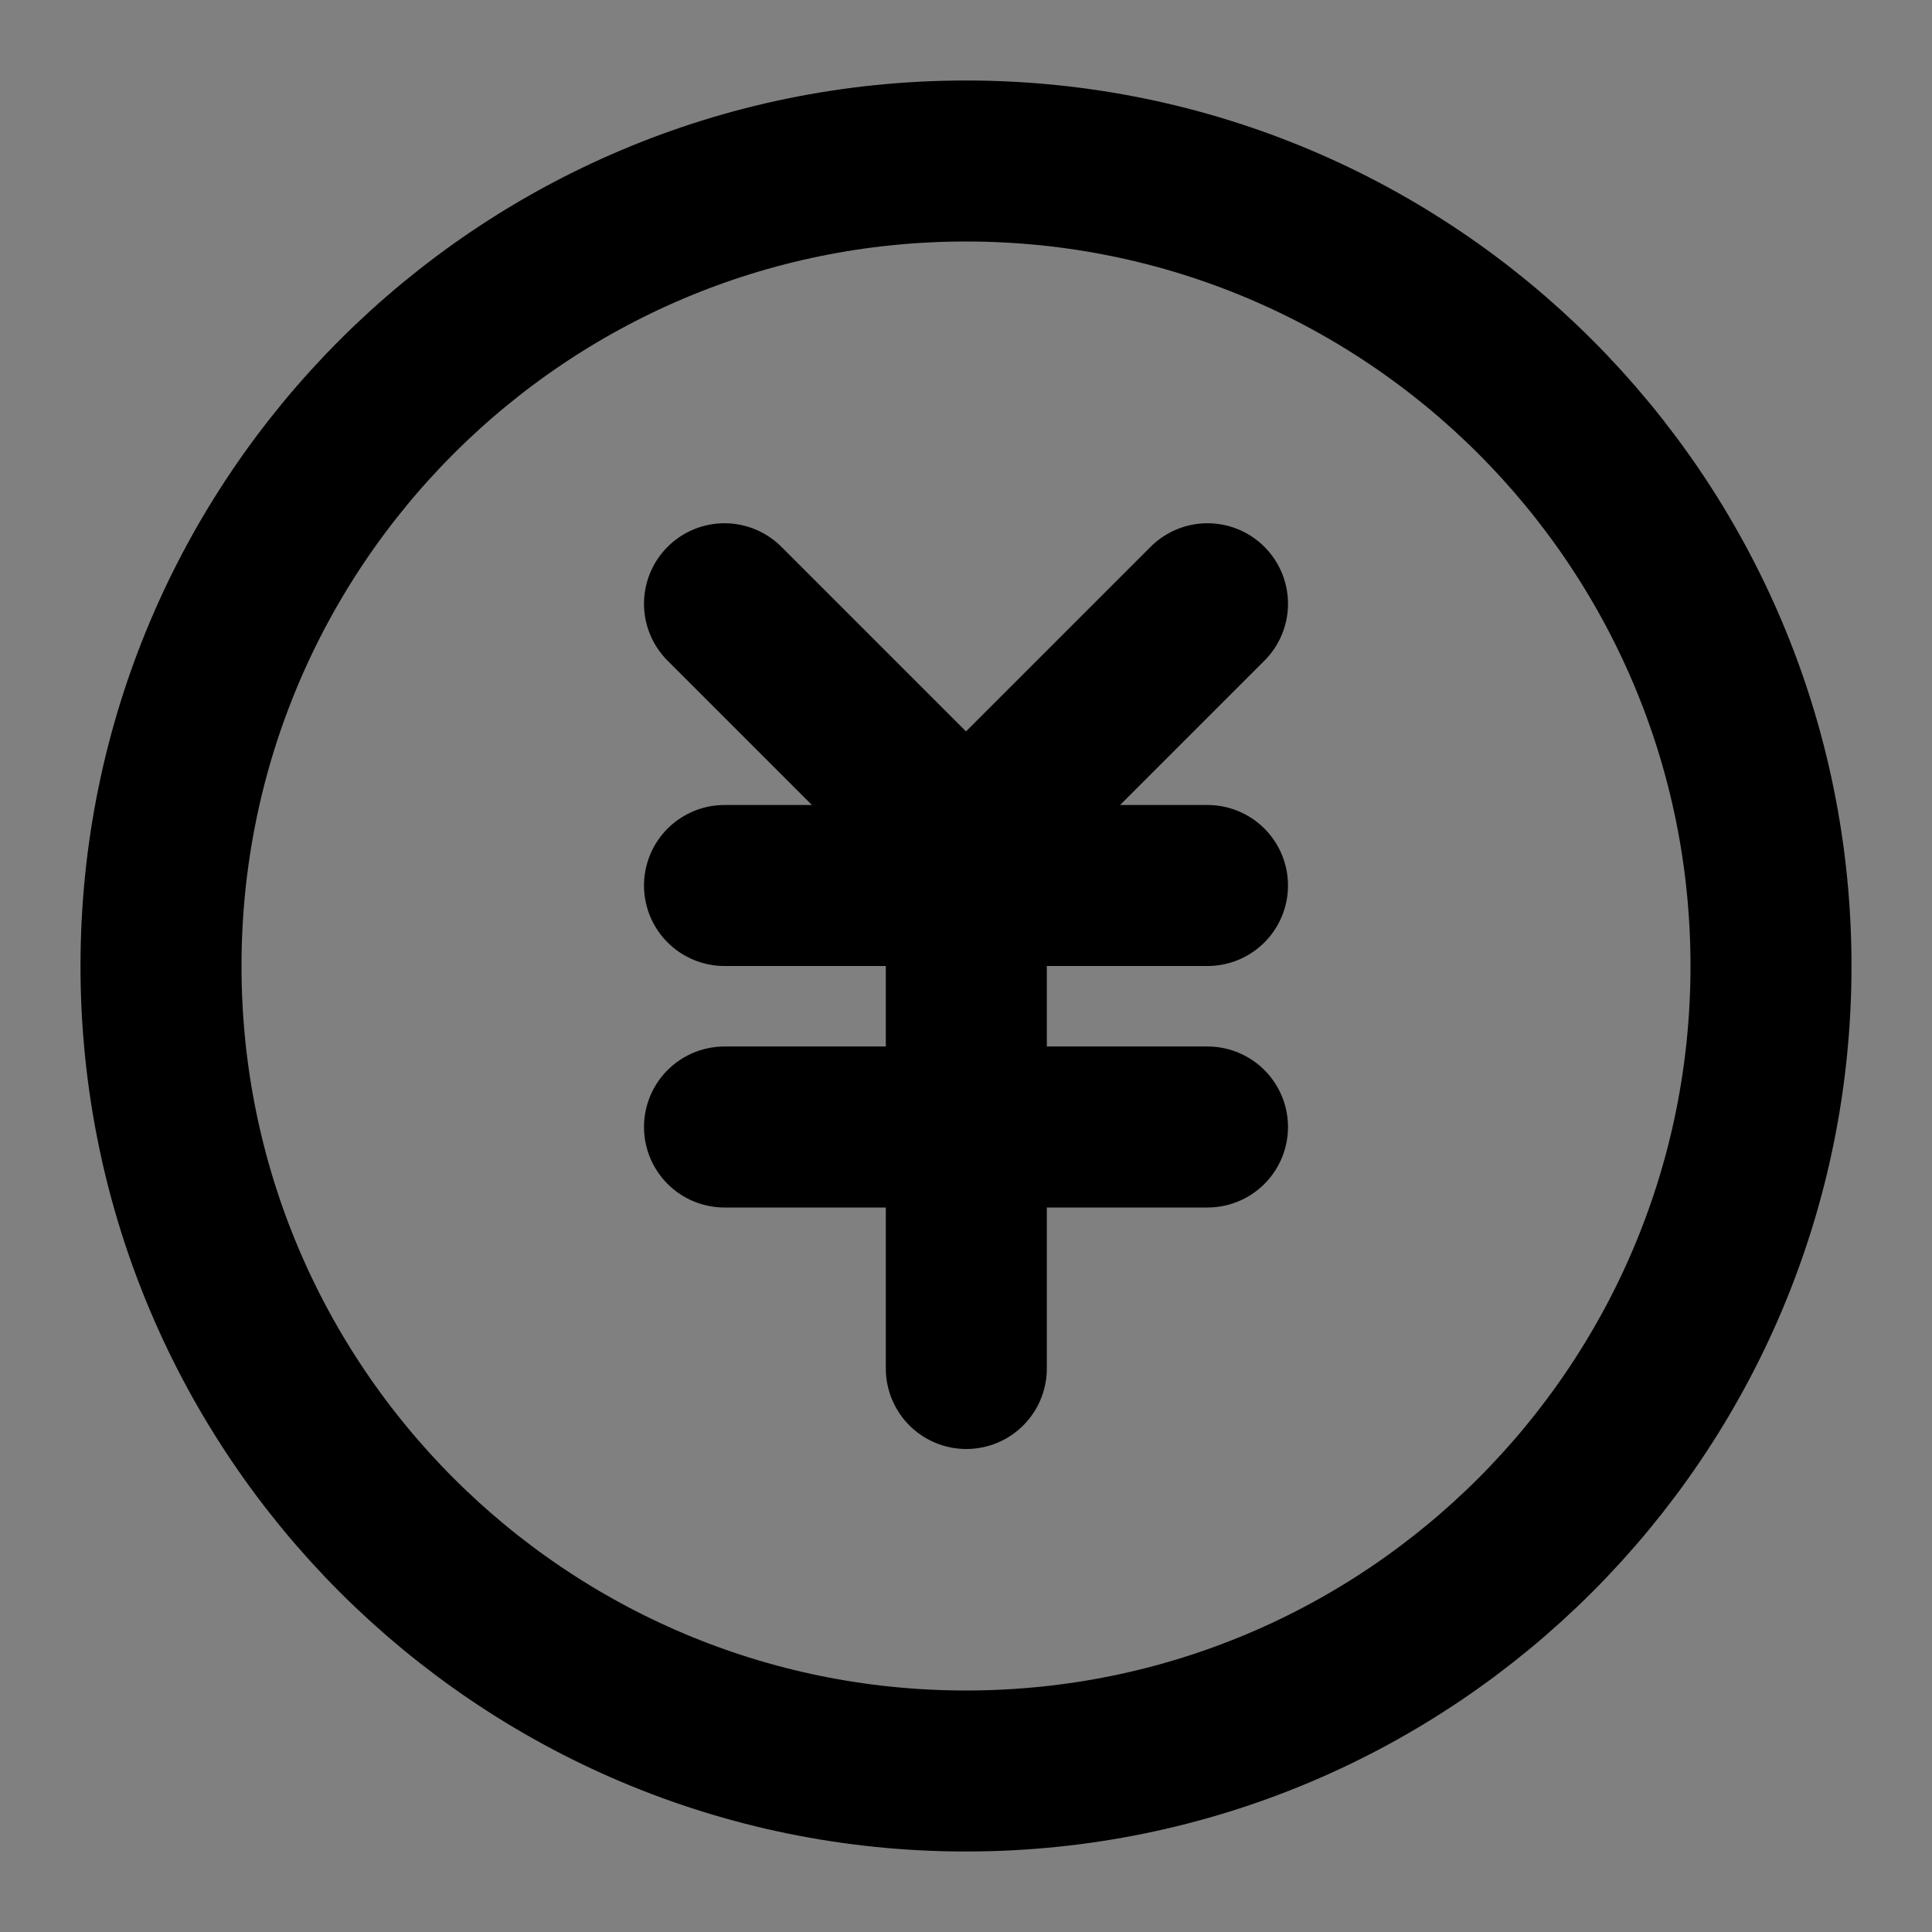 <svg viewBox="0 0 48 48" fill="none" xmlns="http://www.w3.org/2000/svg"><rect x="0" y="0" width="48" height="48" fill="#808080" stroke="none"/><rect fill="white" fill-opacity="0.01"/><path d="M24 44C35.046 44 44 35.046 44 24C44 12.954 35.046 4 24 4C12.954 4 4 12.954 4 24C4 35.046 12.954 44 24 44Z" fill="none" stroke="currentColor" stroke-width="4" stroke-linejoin="round"/><path d="M18 22H30" stroke="currentColor" stroke-width="4" stroke-linecap="round" stroke-linejoin="round"/><path d="M18 28H30" stroke="currentColor" stroke-width="4" stroke-linecap="round" stroke-linejoin="round"/><path d="M24.008 22V34" stroke="currentColor" stroke-width="4" stroke-linecap="round" stroke-linejoin="round"/><path d="M30 15L24 21L18 15" stroke="currentColor" stroke-width="4" stroke-linecap="round" stroke-linejoin="round"/></svg>